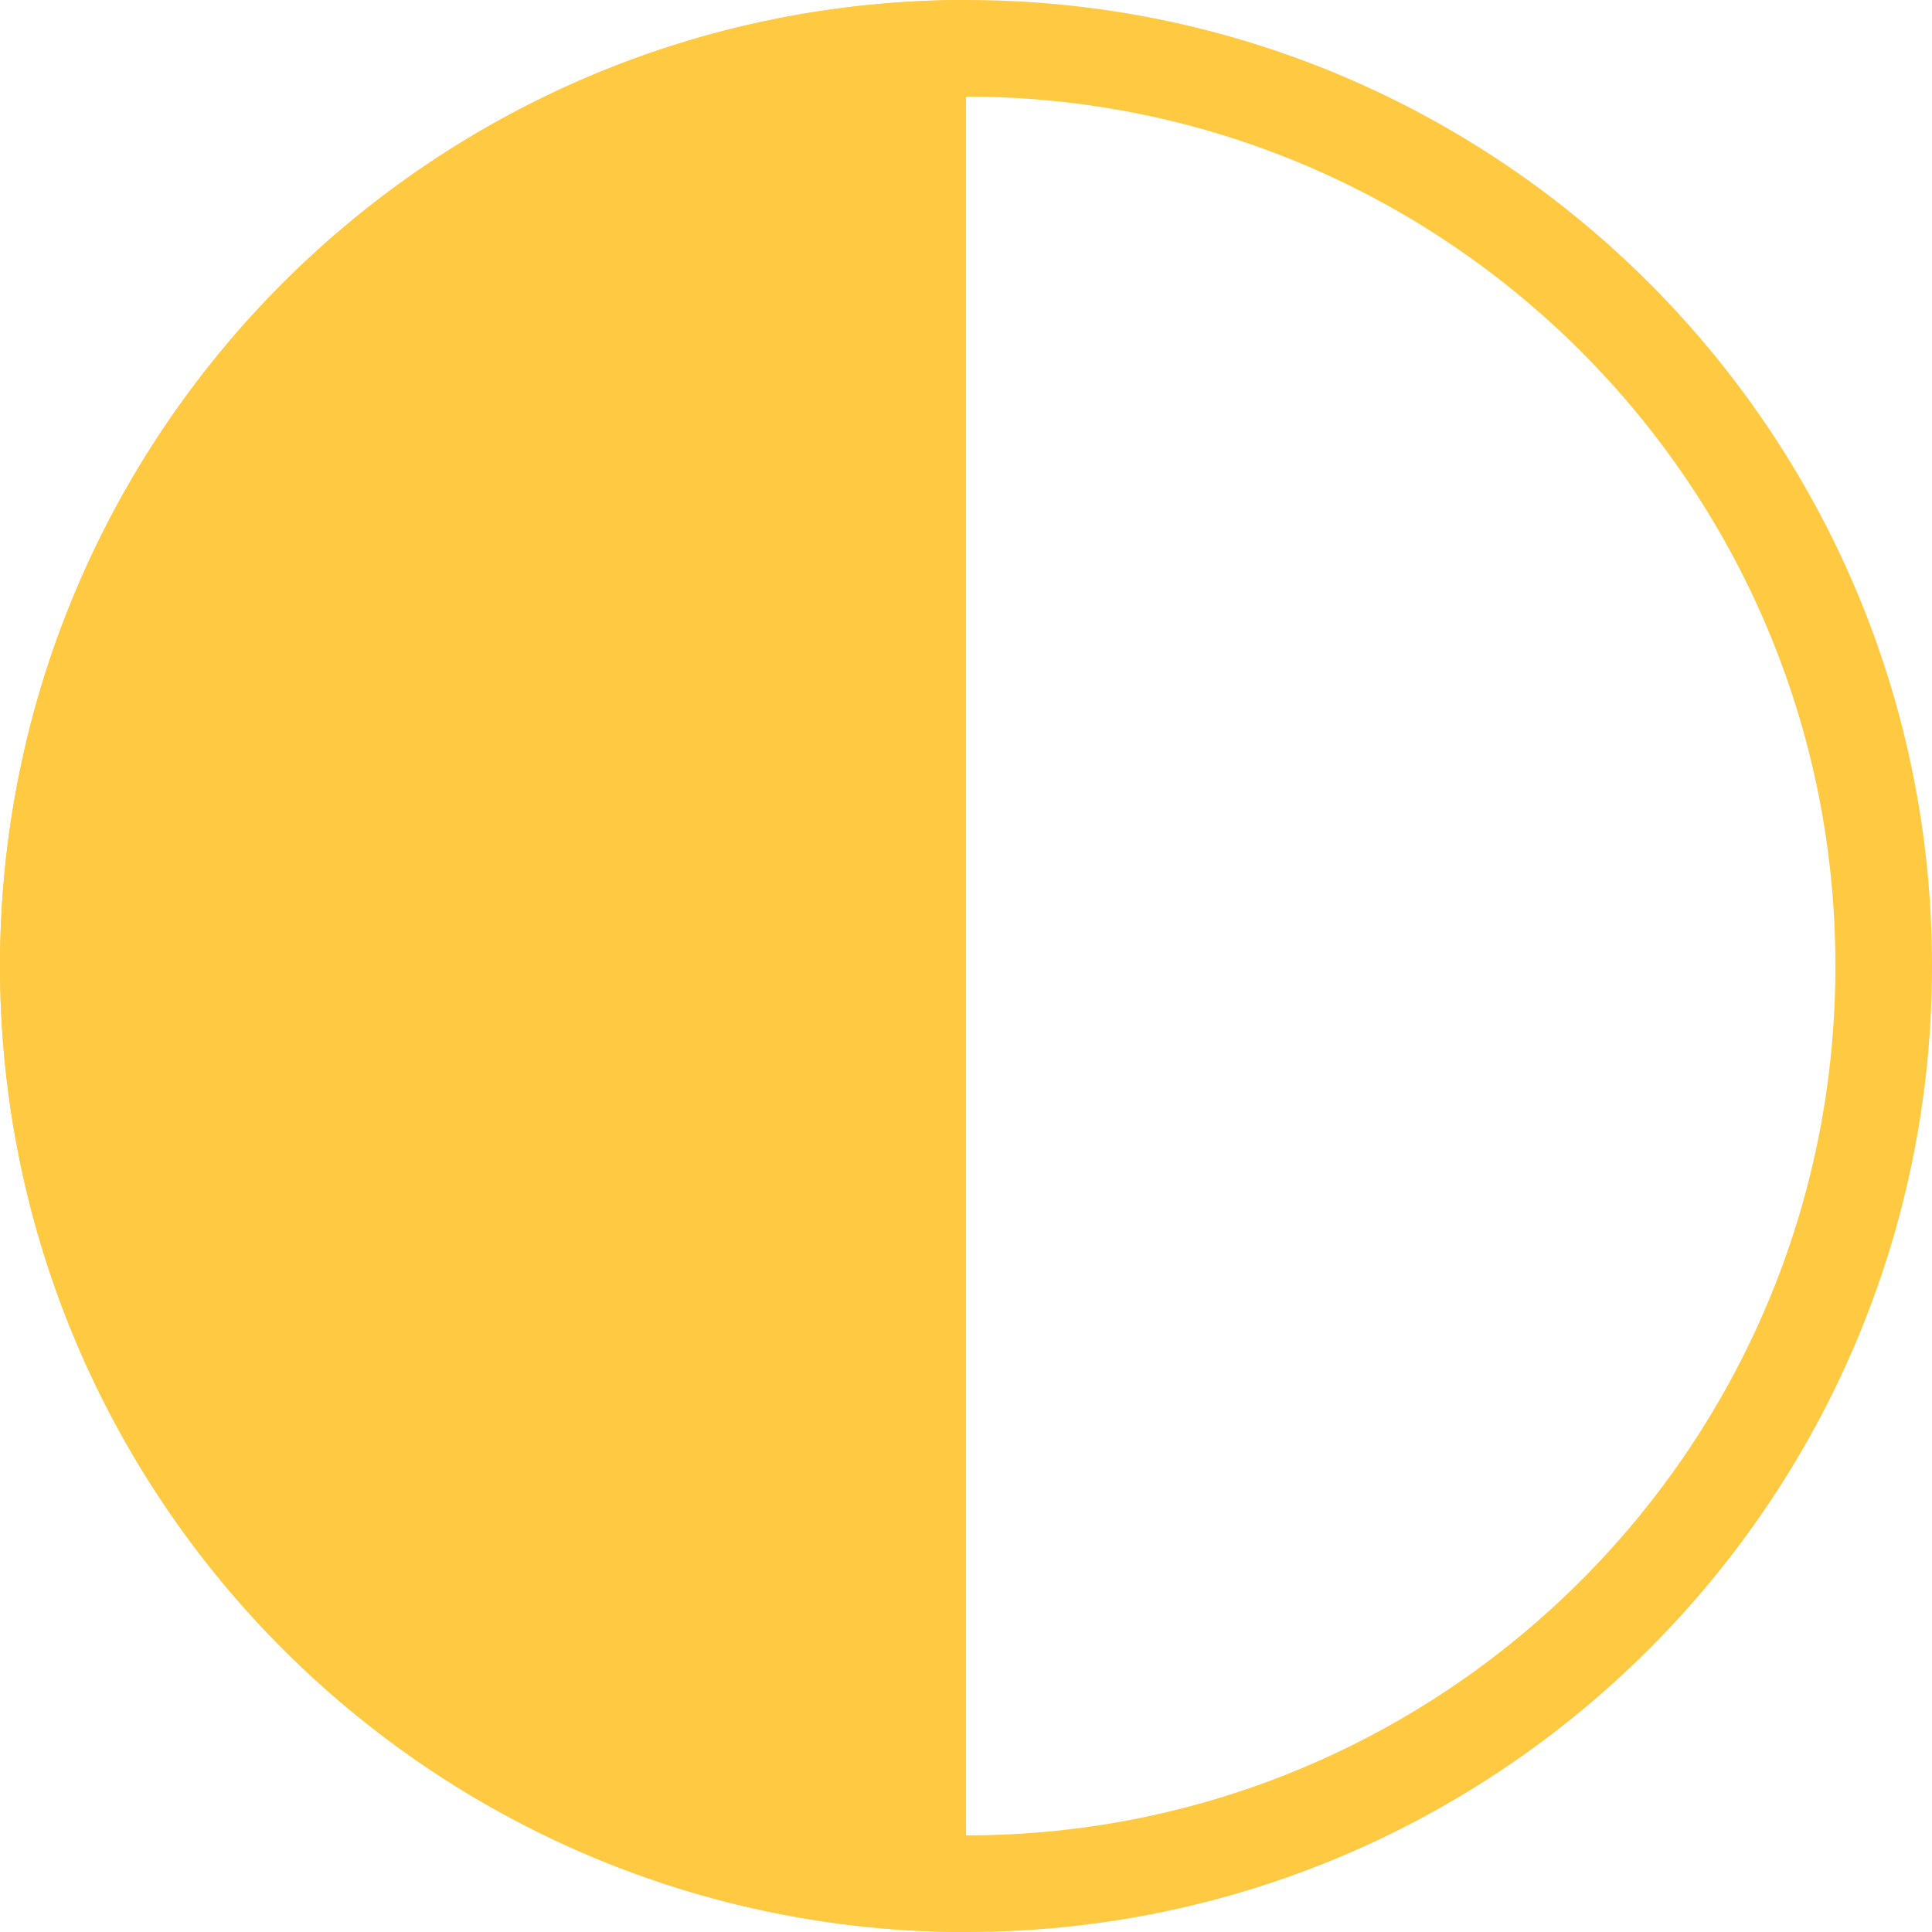 <svg width="20" height="20" viewBox="0 0 20 20" fill="none" xmlns="http://www.w3.org/2000/svg">
<path d="M10 19.5C15.247 19.5 19.5 15.247 19.5 10C19.5 4.753 15.247 0.5 10 0.5C4.753 0.5 0.5 4.753 0.5 10C0.5 15.247 4.753 19.5 10 19.5Z" stroke="#FFCA42"/>
<path d="M10 20C8.687 20 7.386 19.741 6.173 19.239C4.96 18.736 3.858 18 2.929 17.071C2 16.142 1.264 15.04 0.761 13.827C0.259 12.614 0 11.313 0 10C0 8.687 0.259 7.386 0.761 6.173C1.264 4.96 2 3.858 2.929 2.929C3.858 2 4.96 1.264 6.173 0.761C7.386 0.259 8.687 -1.72208e-07 10 0V10V20Z" fill="#FFCA42"/>
</svg>
